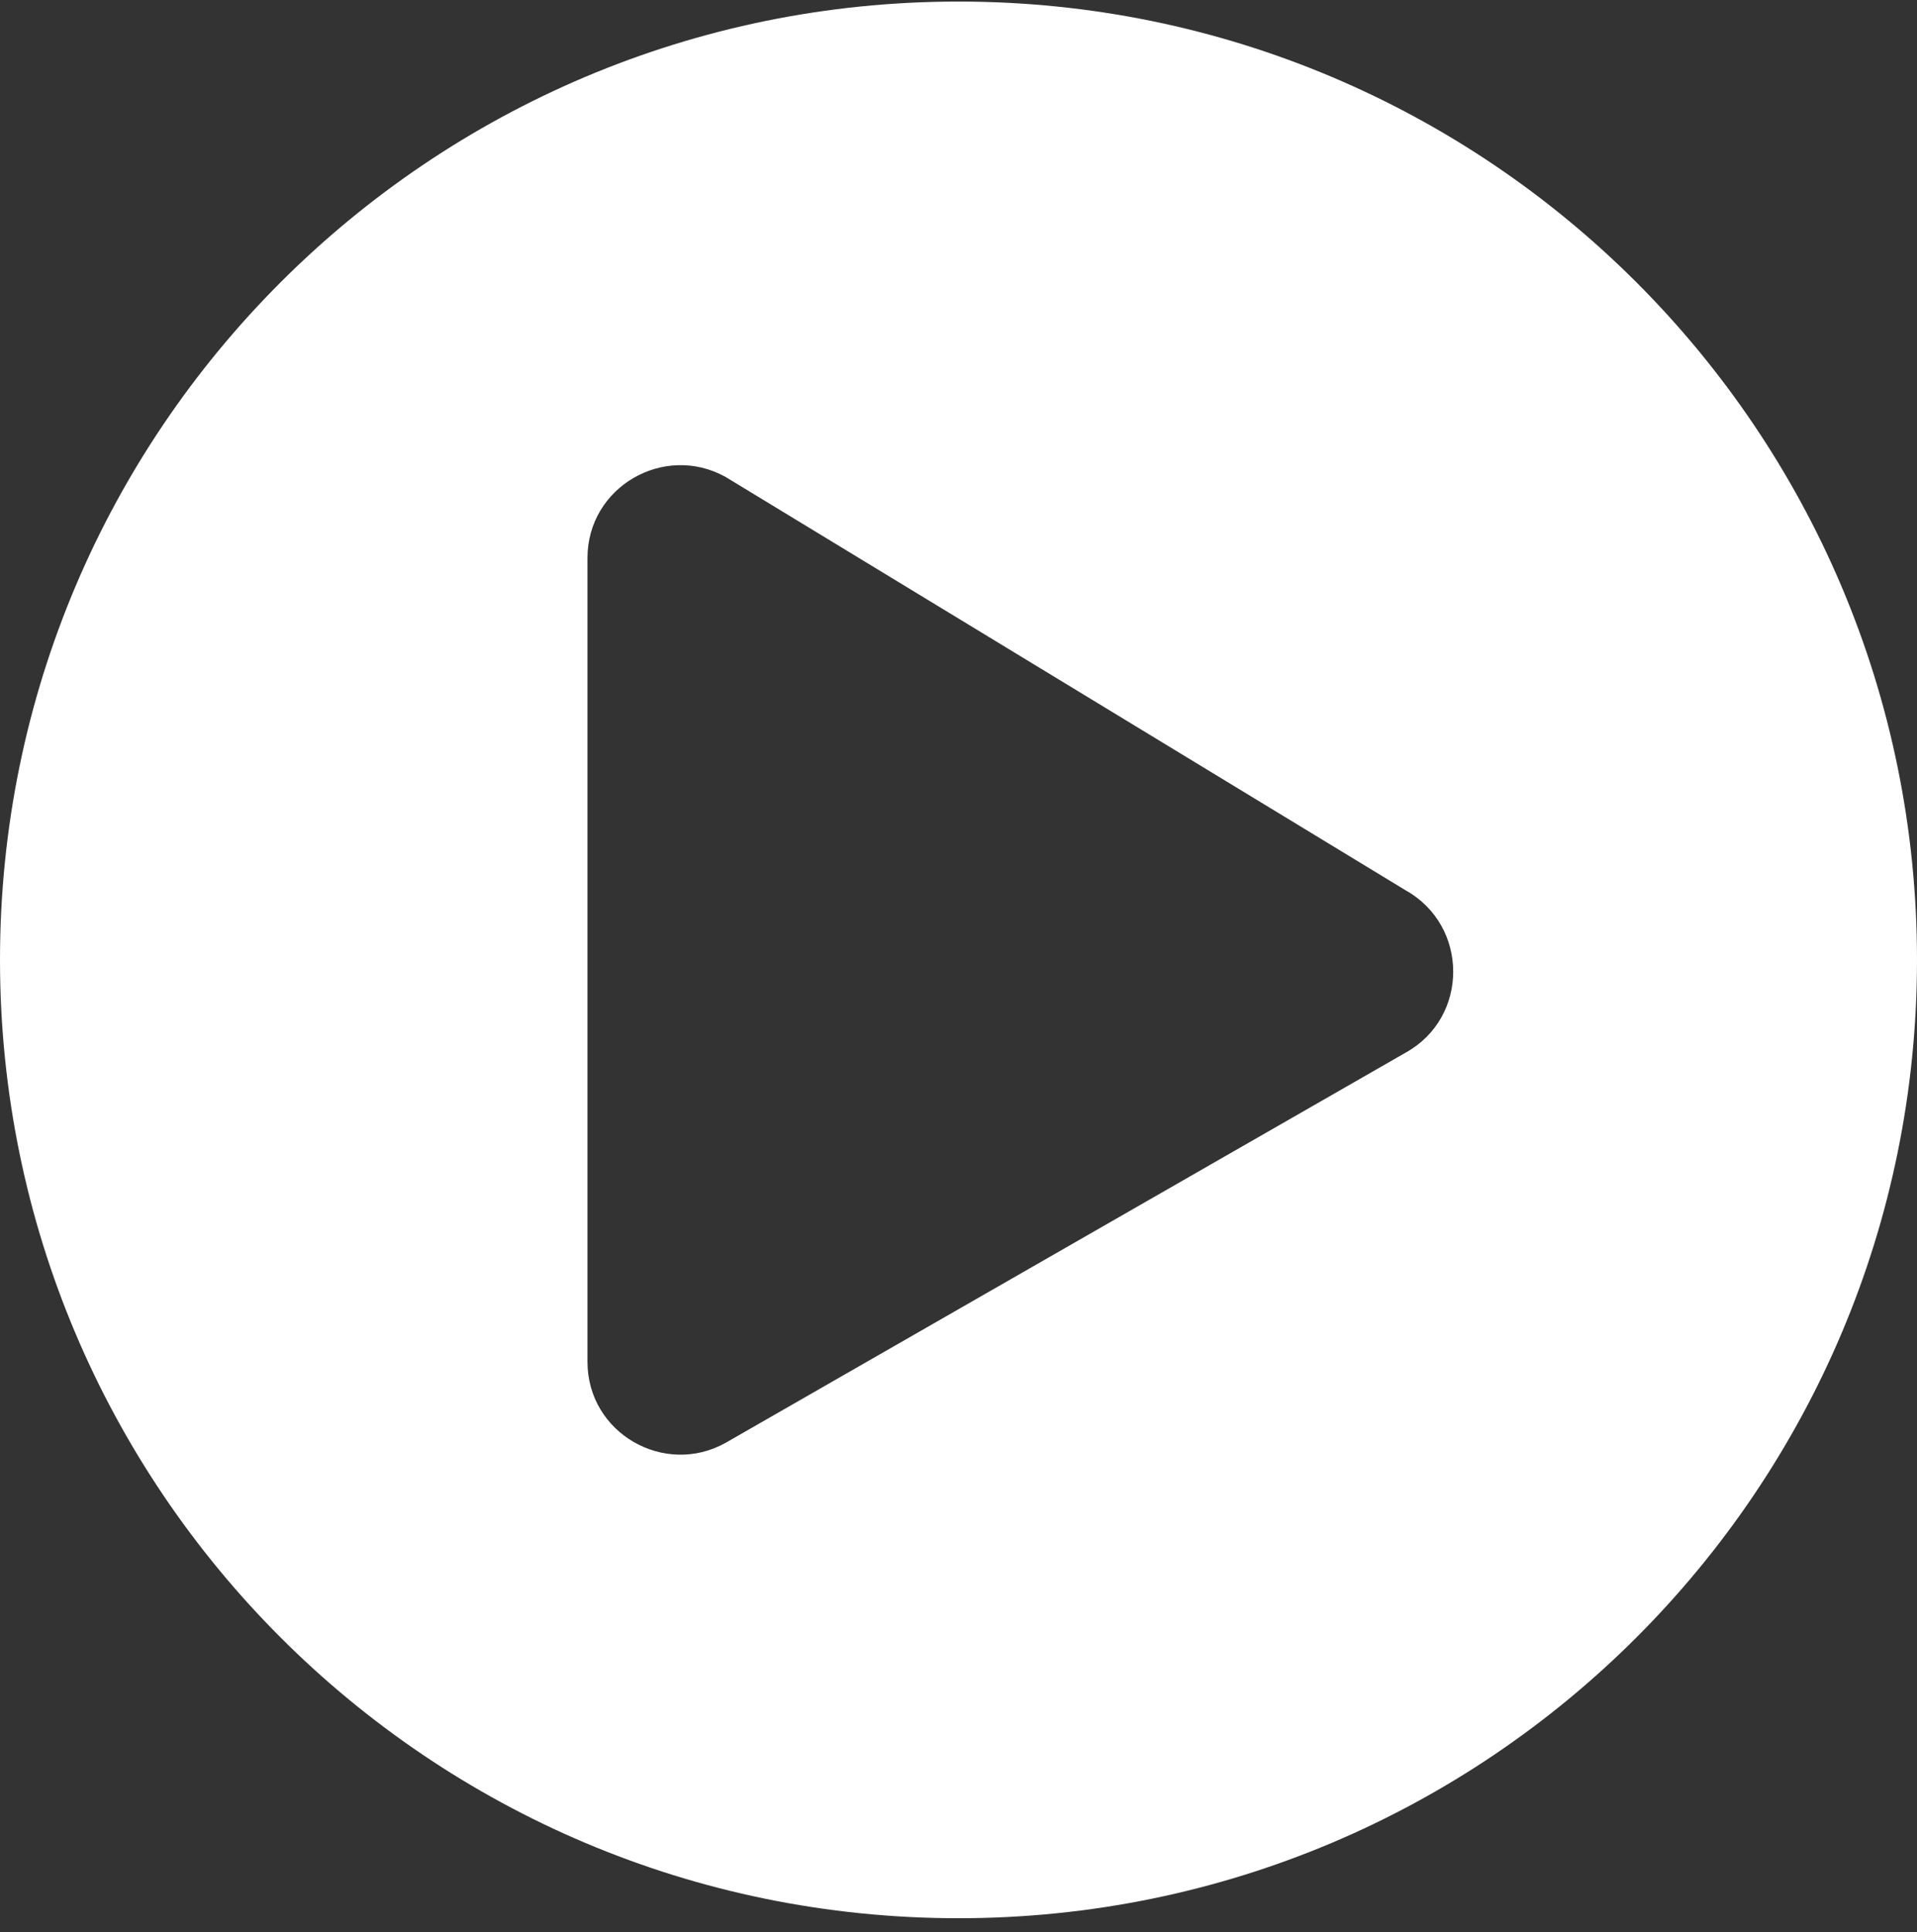 <svg width="124" height="125" viewBox="0 0 124 125" fill="none" xmlns="http://www.w3.org/2000/svg">
<rect x="0" y="0" width="124" height="125" fill="#333333" stroke="none"/>
<path d="M62 0.101C27.75 0.101 0 27.851 0 62.101C0 96.351 27.75 124.101 62 124.101C96.25 124.101 124 96.351 124 62.101C124 27.851 96.25 0.101 62 0.101ZM90.925 68.101L46.925 93.351C42.975 95.551 38 92.726 38 88.101V36.101C38 31.501 42.95 28.651 46.925 30.851L90.925 57.601C95.025 59.901 95.025 65.826 90.925 68.101Z" fill="white"/>
</svg>
